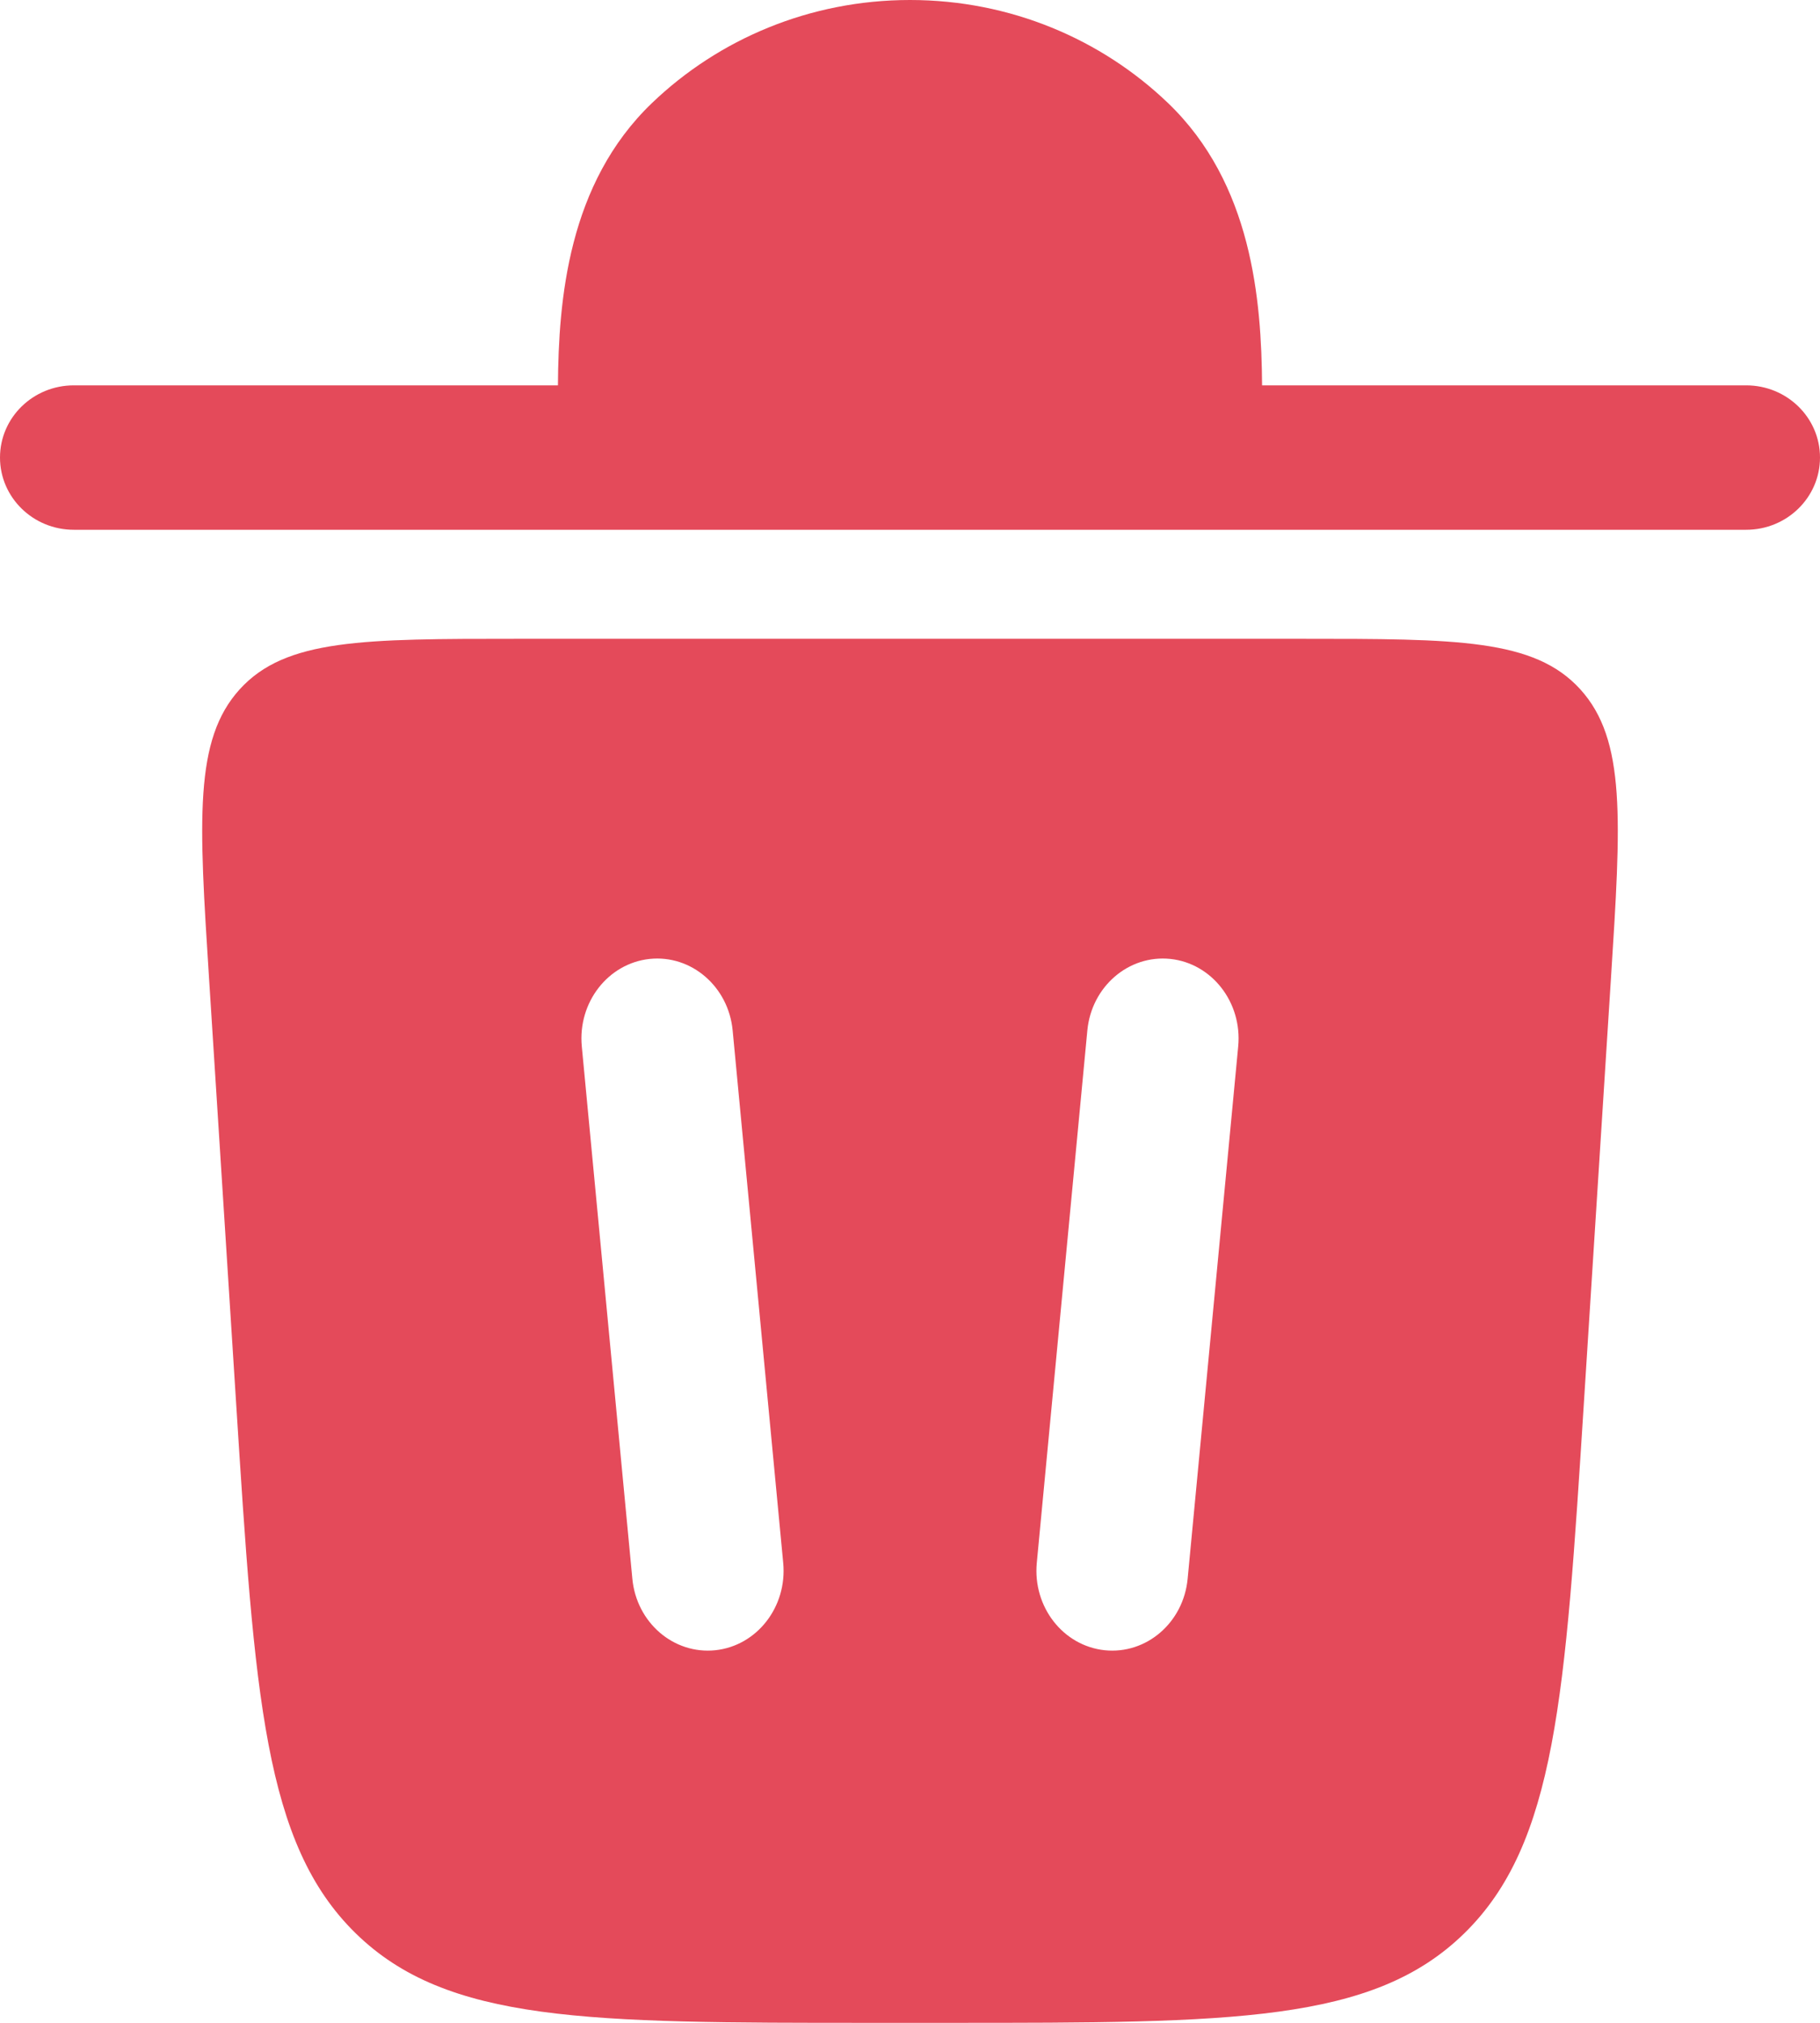 <svg width="18" height="20" viewBox="0 0 18 20" fill="none" xmlns="http://www.w3.org/2000/svg">
<path d="M0 4.524C0 4.129 0.327 3.81 0.73 3.81H5.518C5.524 2.968 5.616 1.815 6.45 1.017C7.107 0.388 8.008 0 9 0C9.992 0 10.893 0.388 11.55 1.017C12.384 1.815 12.476 2.968 12.482 3.81H17.27C17.673 3.81 18 4.129 18 4.524C18 4.918 17.673 5.238 17.27 5.238H0.73C0.327 5.238 0 4.918 0 4.524Z" fill="#E44A5A"/>
<path fill-rule="evenodd" clip-rule="evenodd" d="M8.596 20H9.404C12.187 20 13.579 20 14.483 19.114C15.388 18.228 15.48 16.775 15.665 13.868L15.932 9.681C16.033 8.104 16.083 7.315 15.629 6.815C15.175 6.316 14.409 6.316 12.876 6.316H5.124C3.591 6.316 2.825 6.316 2.371 6.815C1.917 7.315 1.967 8.104 2.068 9.681L2.335 13.868C2.52 16.775 2.612 18.228 3.517 19.114C4.422 20 5.813 20 8.596 20ZM7.246 10.188C7.205 9.755 6.838 9.438 6.425 9.481C6.013 9.525 5.713 9.912 5.754 10.346L6.254 15.609C6.295 16.043 6.662 16.359 7.075 16.316C7.487 16.272 7.787 15.886 7.746 15.452L7.246 10.188ZM11.575 9.481C11.987 9.525 12.287 9.912 12.246 10.346L11.746 15.609C11.705 16.043 11.338 16.359 10.925 16.316C10.513 16.272 10.213 15.886 10.254 15.452L10.754 10.188C10.795 9.755 11.162 9.438 11.575 9.481Z" fill="#E44A5A"/>
</svg>

